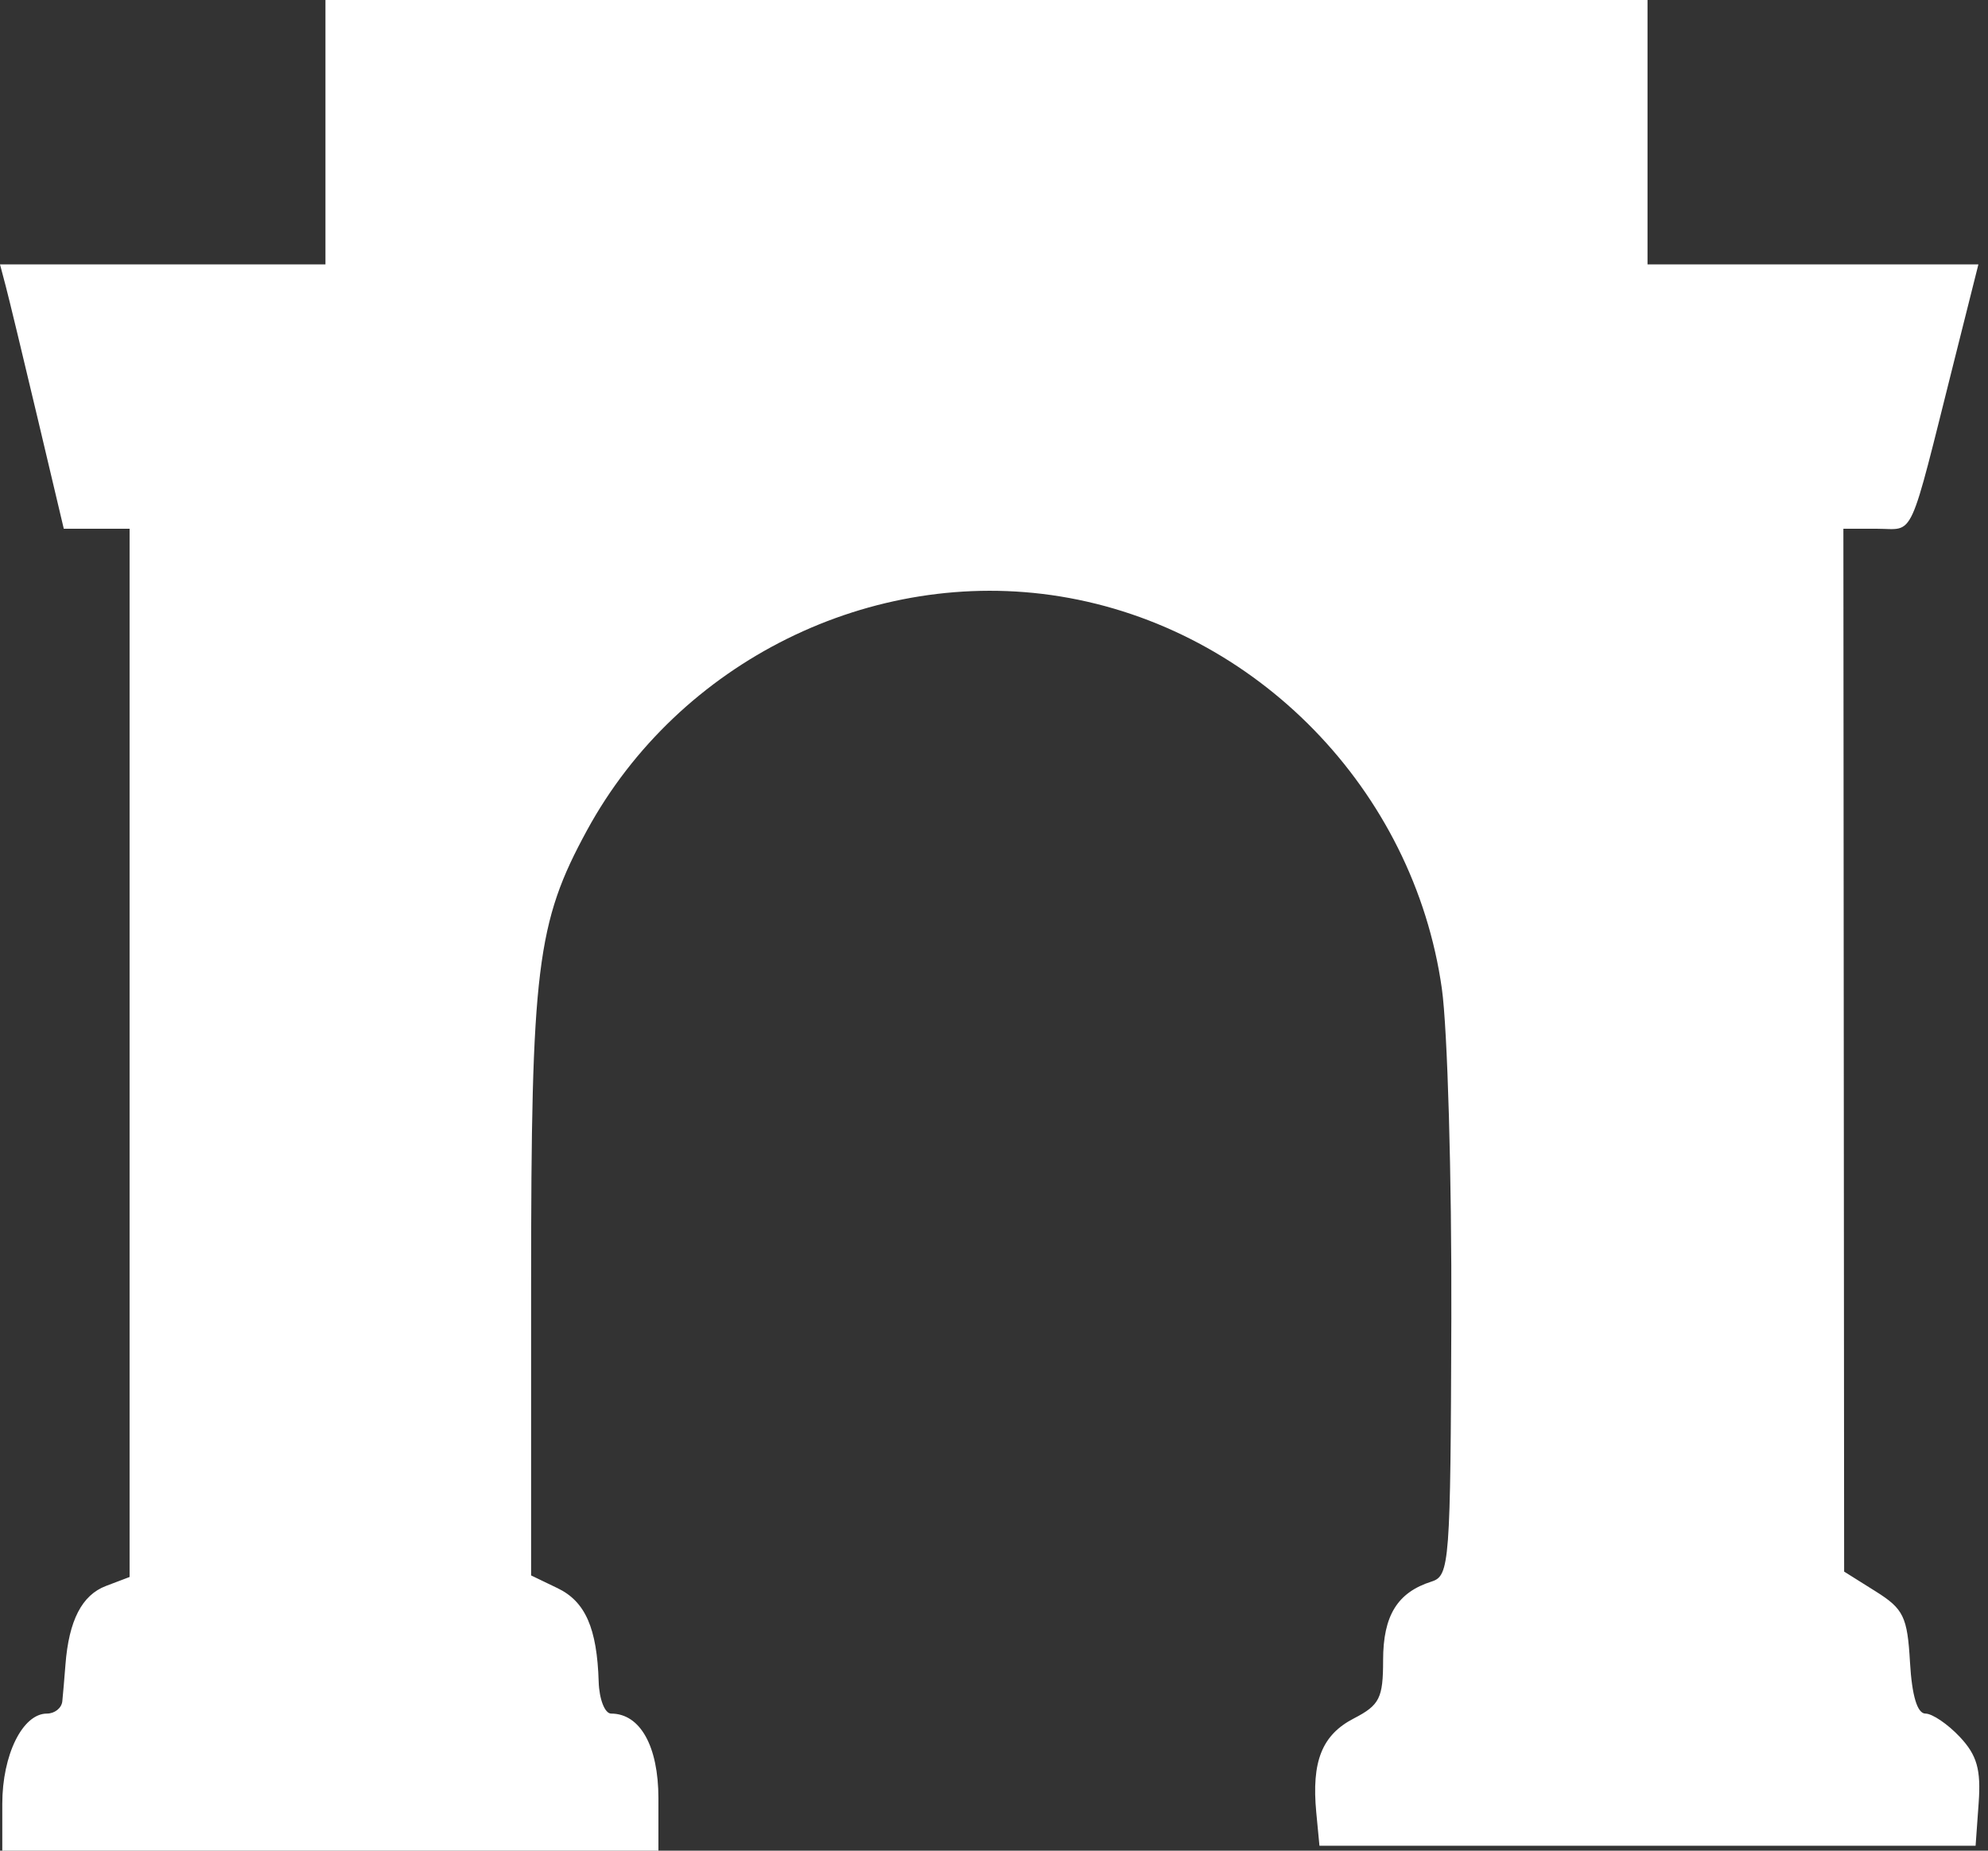 <svg width="203" height="189" viewBox="0 0 203 189" fill="none" xmlns="http://www.w3.org/2000/svg">
<rect x="0" y="0" width="203" height="189" fill="#333333" stroke="none"/>
<path d="M168.233 27V13.5V0H100.733H33.233V13.5V27H16.616H0L0.593 29.25C0.92 30.488 2.386 36.563 3.851 42.75L6.514 54H9.874H13.233V107.525V161.05L10.819 161.967C8.365 162.9 7.031 165.491 6.684 170C6.578 171.375 6.433 173.063 6.362 173.75C6.291 174.438 5.584 175 4.79 175C2.311 175 0.233 179.205 0.233 184.223V189H33.733H67.233V183.655C67.233 178.336 65.372 175 62.404 175C61.76 175 61.188 173.538 61.133 171.75C60.966 166.281 59.771 163.559 56.941 162.195L54.233 160.891V131.156C54.233 98.837 54.798 94.245 59.933 84.809C69.328 67.548 89.029 57.798 108.233 60.906C128.282 64.15 144.365 80.667 147.231 100.959C147.811 105.061 148.247 120.226 148.2 134.66C148.118 159.69 148.025 160.931 146.18 161.517C142.693 162.623 141.233 164.994 141.233 169.546C141.233 173.422 140.876 174.133 138.247 175.493C134.989 177.178 133.91 179.882 134.409 185.112L134.733 188.5H168.233H201.733L202.046 184.132C202.292 180.709 201.875 179.248 200.122 177.382C198.891 176.072 197.311 175 196.611 175C195.78 175 195.232 173.179 195.035 169.765C194.766 165.103 194.381 164.309 191.522 162.515L188.31 160.5L188.272 107.25L188.233 54H191.694C195.574 54 194.826 55.638 199.571 36.75L202.02 27H185.126H168.233Z" fill="white"/>
</svg>
